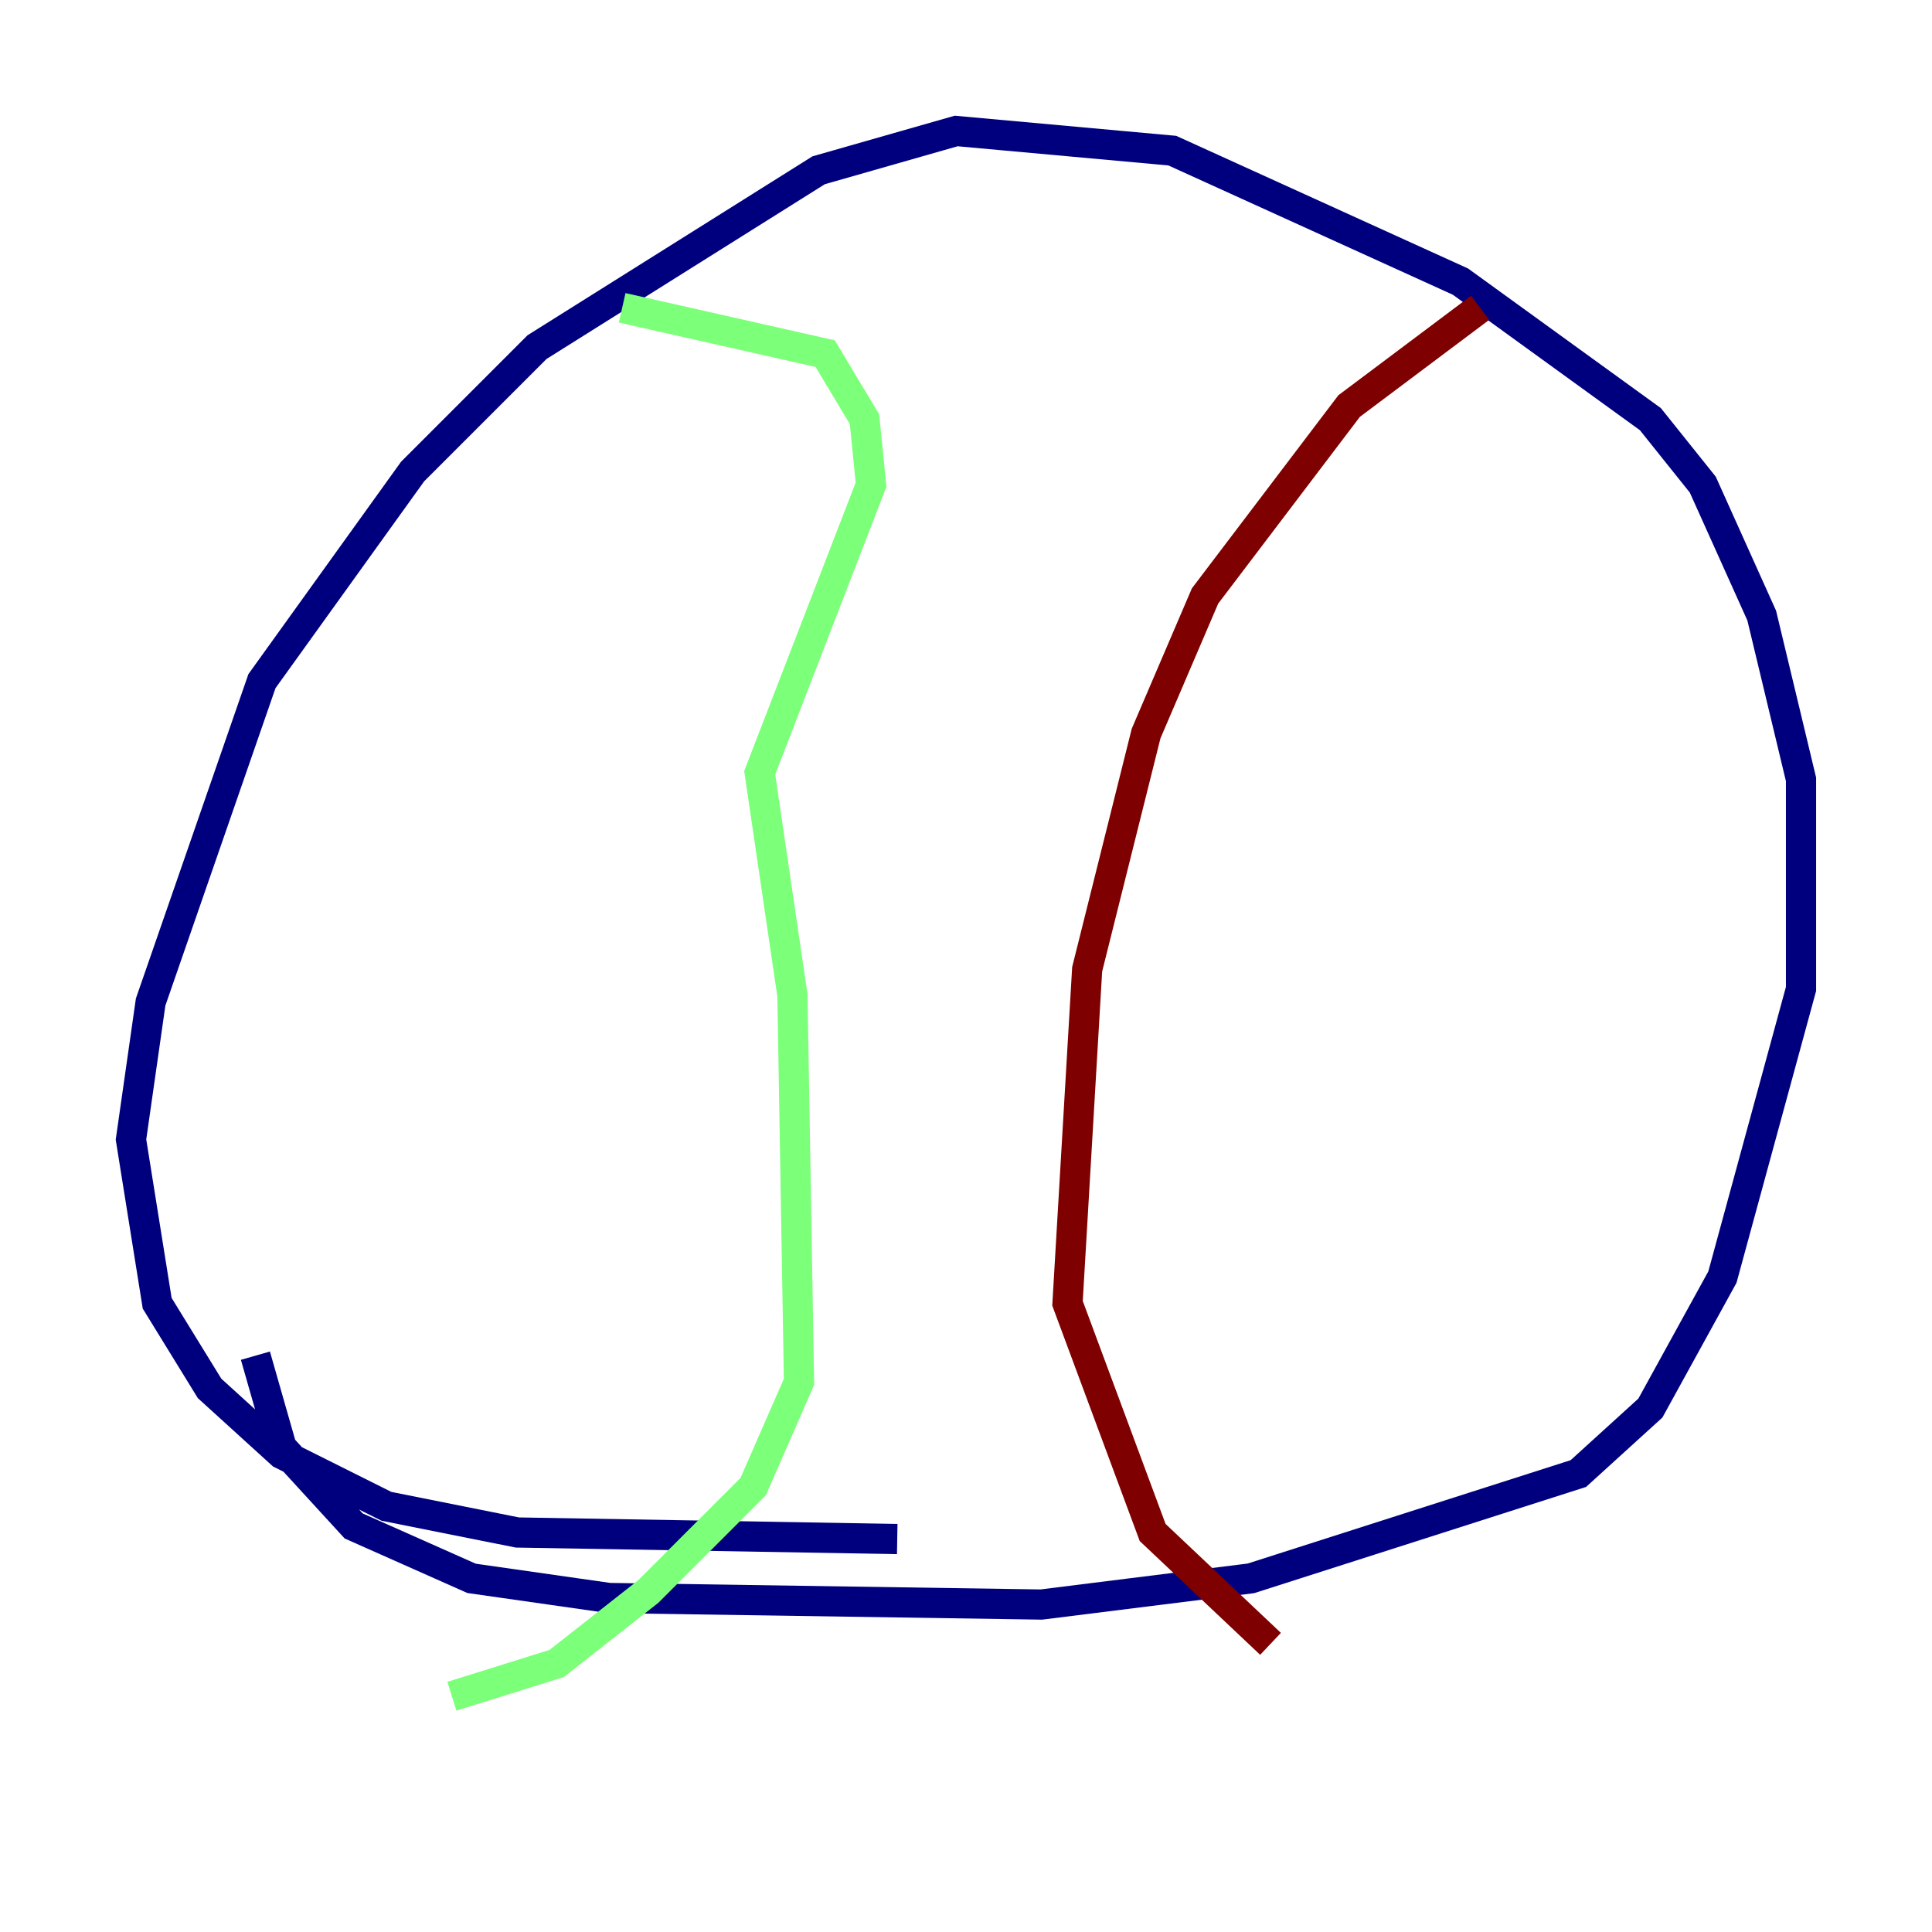 <?xml version="1.0" encoding="utf-8" ?>
<svg baseProfile="tiny" height="128" version="1.2" viewBox="0,0,128,128" width="128" xmlns="http://www.w3.org/2000/svg" xmlns:ev="http://www.w3.org/2001/xml-events" xmlns:xlink="http://www.w3.org/1999/xlink"><defs /><polyline fill="none" points="59.444,101.966 34.278,101.532 25.6,99.797 18.658,96.325 13.885,91.986 10.414,86.346 8.678,75.498 9.98,66.386 17.356,45.125 27.336,31.241 35.58,22.997 54.237,11.281 63.349,8.678 77.668,9.98 96.759,18.658 109.342,27.77 112.814,32.108 116.719,40.786 119.322,51.634 119.322,65.519 114.115,84.61 109.342,93.288 104.57,97.627 82.875,104.57 68.99,106.305 40.352,105.871 31.241,104.57 23.43,101.098 18.658,95.891 16.922,89.817" stroke="#00007f" stroke-width="2" /><polyline fill="none" points="41.22,20.393 54.671,23.43 57.275,27.77 57.709,32.108 50.332,51.2 52.502,65.953 52.936,91.552 49.898,98.495 42.956,105.437 36.881,110.21 29.939,112.38" stroke="#7cff79" stroke-width="2" /><polyline fill="none" points="98.061,20.393 89.383,26.902 79.837,39.485 75.932,48.597 72.027,64.217 70.725,86.346 76.366,101.532 84.176,108.909" stroke="#7f0000" stroke-width="2" /></svg>